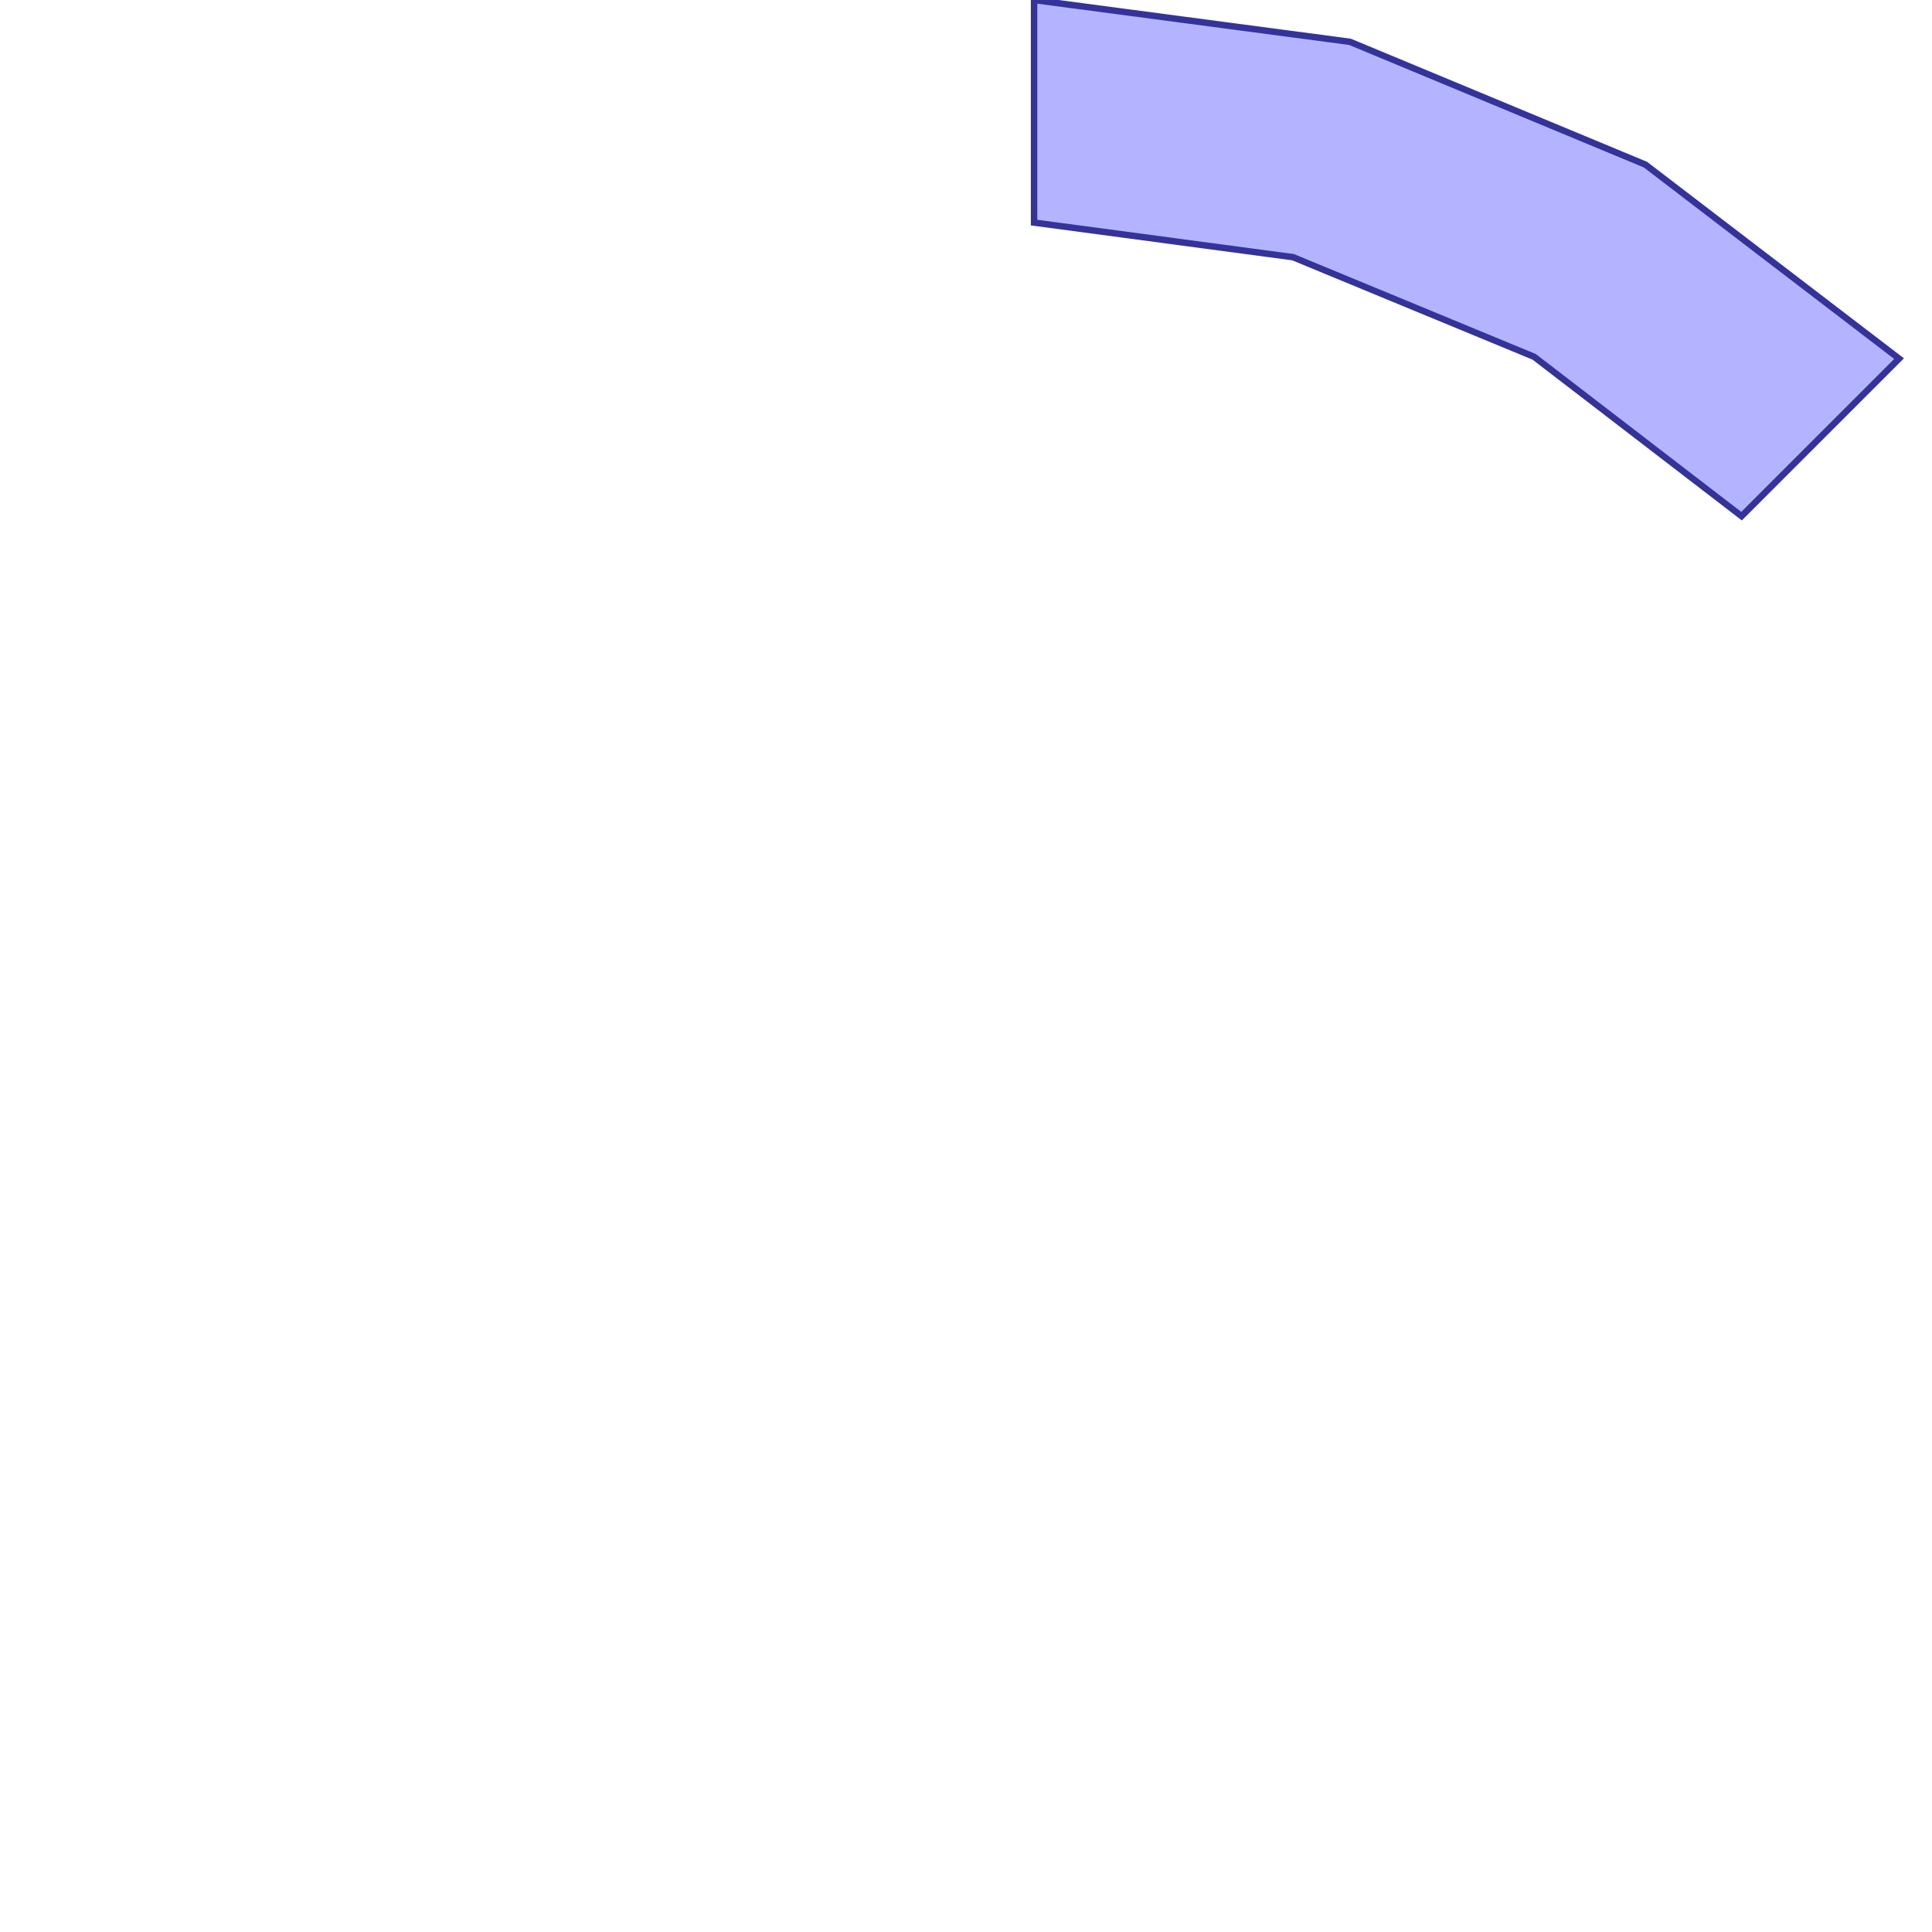 <?xml version="1.0" standalone="no"?>
<!DOCTYPE svg PUBLIC "-//W3C//DTD SVG 1.1//EN"
"http://www.w3.org/Graphics/SVG/1.1/DTD/svg11.dtd">
<svg viewBox="0 0 300 300" version="1.1"
xmlns="http://www.w3.org/2000/svg"
xmlns:xlink="http://www.w3.org/1999/xlink">
<g fill-rule="evenodd"><path d="M 160.571,34.565 L 160.571,0 L 209.627,6.495 L 255.504,25.564 L 294.887,55.689 L 270.428,80.147 L 238.231,55.412 L 200.783,39.935 L 160.571,34.565 z " style="fill-opacity:0.3;fill:rgb(0,0,255);stroke:rgb(51,51,153);stroke-width:1"/></g>
</svg>
